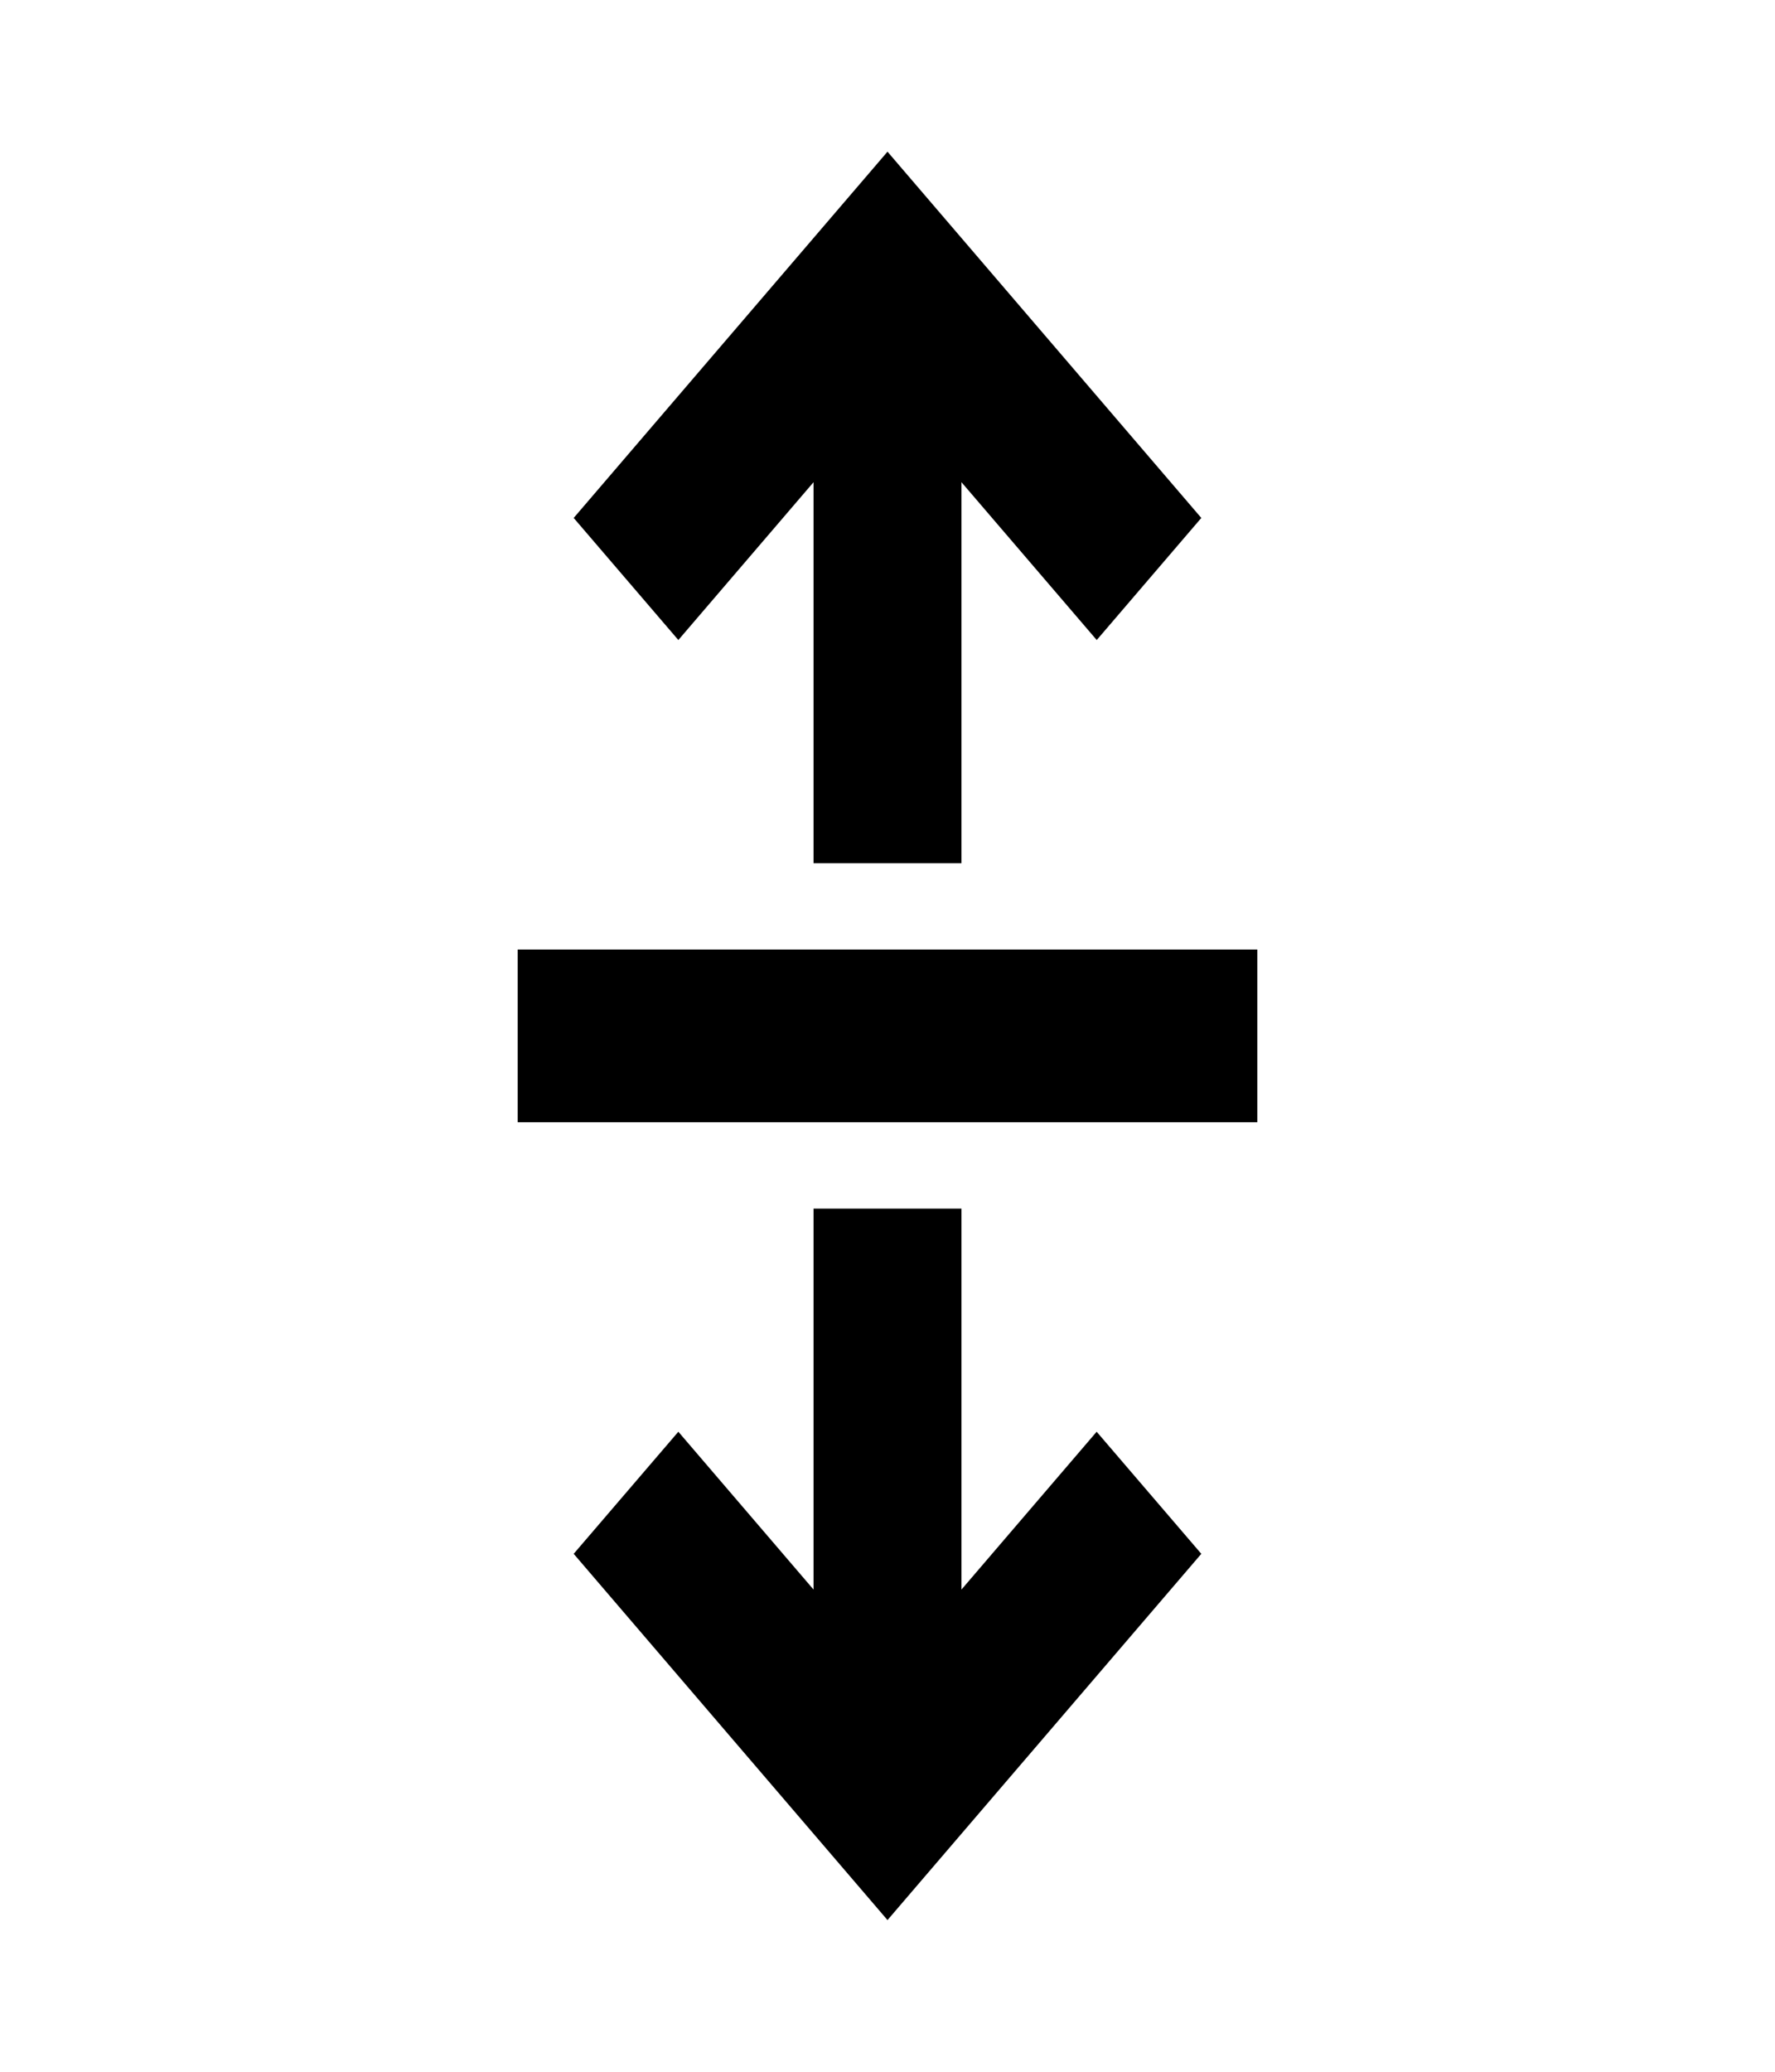 <svg width="24" height="28" viewBox="0 0 24 28" fill="none" xmlns="http://www.w3.org/2000/svg">
<path d="M7 12.833L7 15.167H17V12.833H7Z" fill="black"/>
<path d="M7.757 21L9.172 19.35L11 21.483V16.334H13V21.483L14.828 19.35L16.243 21L12 25.95L7.757 21Z" fill="black"/>
<path d="M16.243 7L14.829 8.65L13 6.517V11.667H11L11 6.517L9.172 8.65L7.757 7L12 2.05L16.243 7Z" fill="black"/>
</svg>
